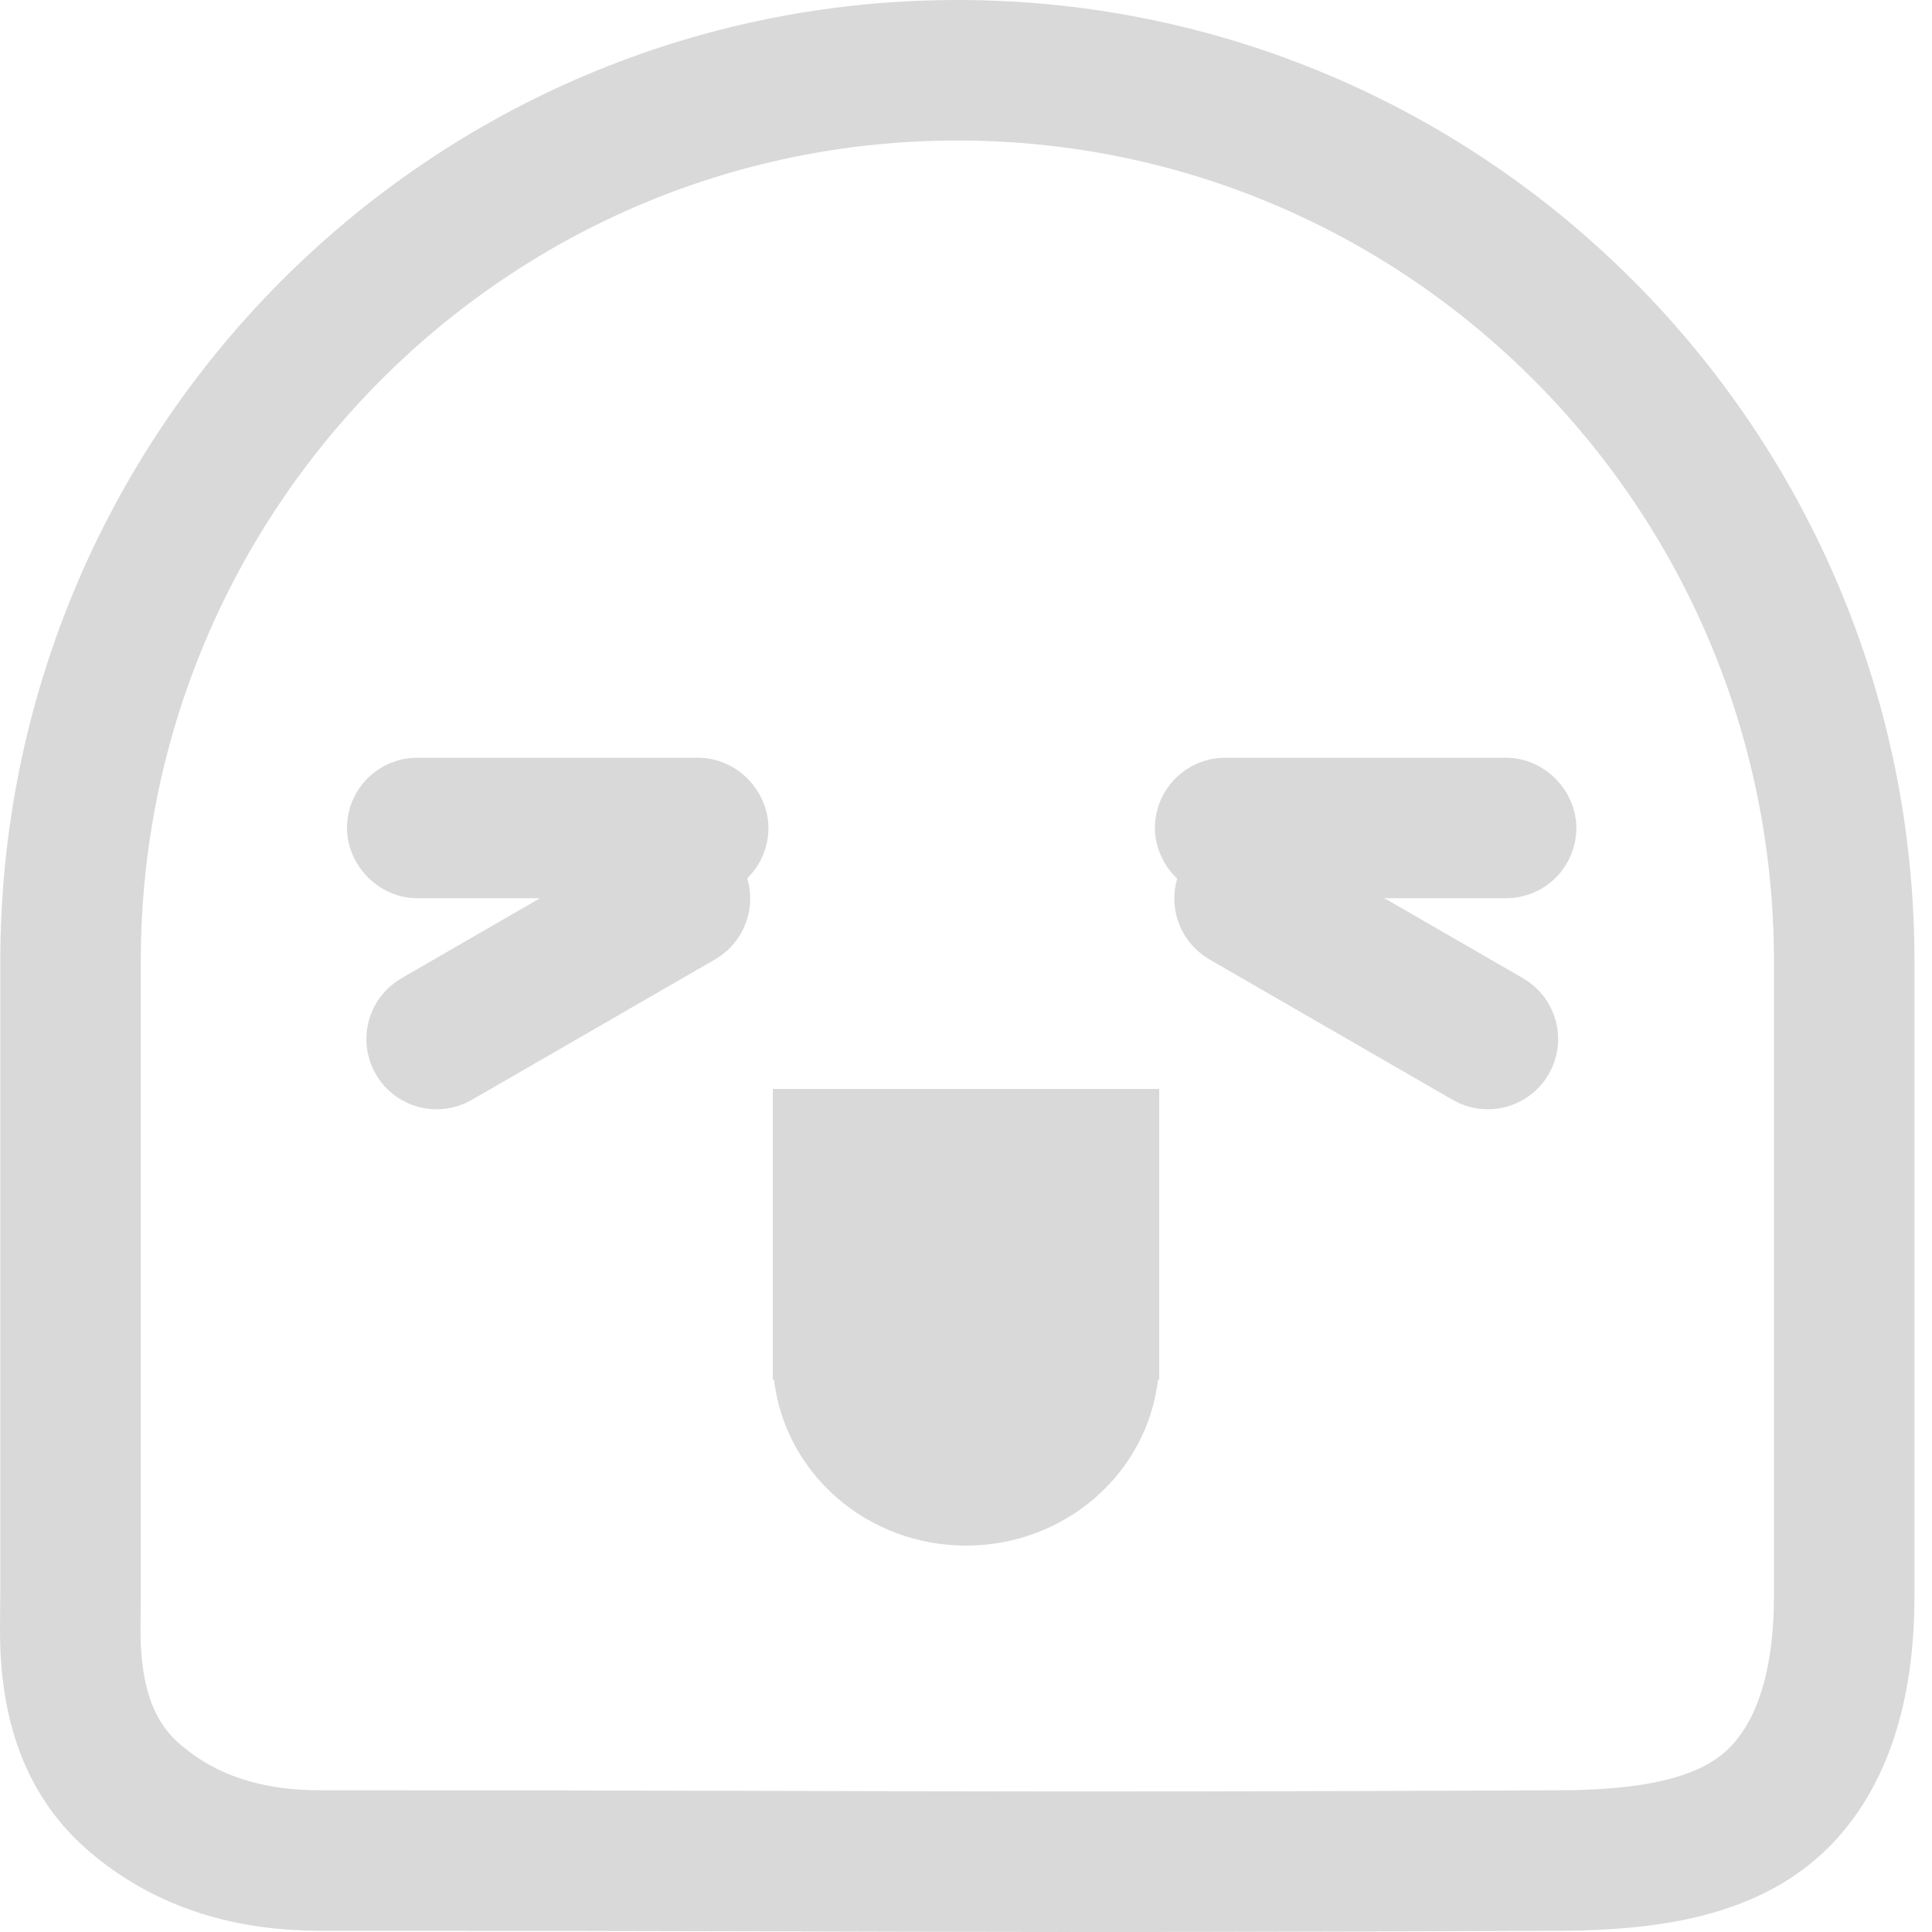 <?xml version="1.0" encoding="UTF-8"?>
<svg width="55px" height="55px" viewBox="0 0 55 55" version="1.1" xmlns="http://www.w3.org/2000/svg" xmlns:xlink="http://www.w3.org/1999/xlink">
    <!-- Generator: Sketch 51.1 (57501) - http://www.bohemiancoding.com/sketch -->
    <title>Group 19</title>
    <desc>Created with Sketch.</desc>
    <defs></defs>
    <g id="Page-1" stroke="none" stroke-width="1" fill="none" fill-rule="evenodd">
        <g id="toast以及底线" transform="translate(-348, -1839)">
            <g id="Group-21" transform="translate(179, 1843)">
                <g id="Group-19" transform="translate(173, 0)">
                    <path d="M-1.992,23.372 C-1.992,9.362 9.309,-2 23.255,-2 C37.2,-2 48.501,9.362 48.501,23.372 C48.501,32.728 48.501,32.728 48.501,41.437 C48.501,43.593 48.056,45.614 46.816,46.994 C45.468,48.492 43.282,48.954 40.406,48.966 C31.971,49 27.514,49.006 22.471,48.994 C21.87,48.993 21.258,48.991 20.419,48.989 C19.361,48.986 18.769,48.984 18.24,48.983 C13.976,48.971 10.332,48.966 5.136,48.966 C3.165,48.966 1.342,48.479 -0.177,47.173 C-1.196,46.298 -1.718,45.139 -1.91,43.774 C-1.996,43.16 -2.008,42.679 -1.996,41.81 C-1.992,41.594 -1.992,41.526 -1.992,41.437 C-1.992,32.737 -1.992,32.737 -1.992,23.372 Z" id="Combined-Shape-Copy-2" stroke="#D9D9D9" stroke-width="4"></path>
                    <rect id="Rectangle-30" stroke="#D9D9D9" stroke-width="3" x="7.377" y="19.071" width="9" height="1" rx="0.5"></rect>
                    <path d="M8.679,26.013 L15.607,22.013 C15.847,21.875 15.929,21.569 15.79,21.33 C15.652,21.091 15.347,21.009 15.107,21.147 L8.179,25.147 C7.94,25.285 7.858,25.591 7.996,25.83 C8.134,26.069 8.44,26.151 8.679,26.013 Z" id="Rectangle-30-Copy" stroke="#D9D9D9" stroke-width="3"></path>
                    <rect id="Rectangle-30-Copy-3" stroke="#D9D9D9" stroke-width="3" x="30.377" y="19.071" width="9" height="1" rx="0.5"></rect>
                    <path d="M38.107,26.013 C38.347,26.151 38.652,26.069 38.79,25.83 C38.929,25.591 38.847,25.285 38.607,25.147 L31.679,21.147 C31.44,21.009 31.134,21.091 30.996,21.33 C30.858,21.569 30.94,21.875 31.179,22.013 L38.107,26.013 Z" id="Rectangle-30-Copy-2" stroke="#D9D9D9" stroke-width="3"></path>
                    <path d="M29,35.272 L29,27 L18,27 L18,35.273 L18.035,35.273 C18.339,37.932 20.669,40 23.5,40 C26.332,40 28.662,37.932 28.966,35.273 L29,35.273 L29,35.272 Z" id="Path" fill="#D9D9D9"></path>
                </g>
            </g>
        </g>
    </g>
</svg>
